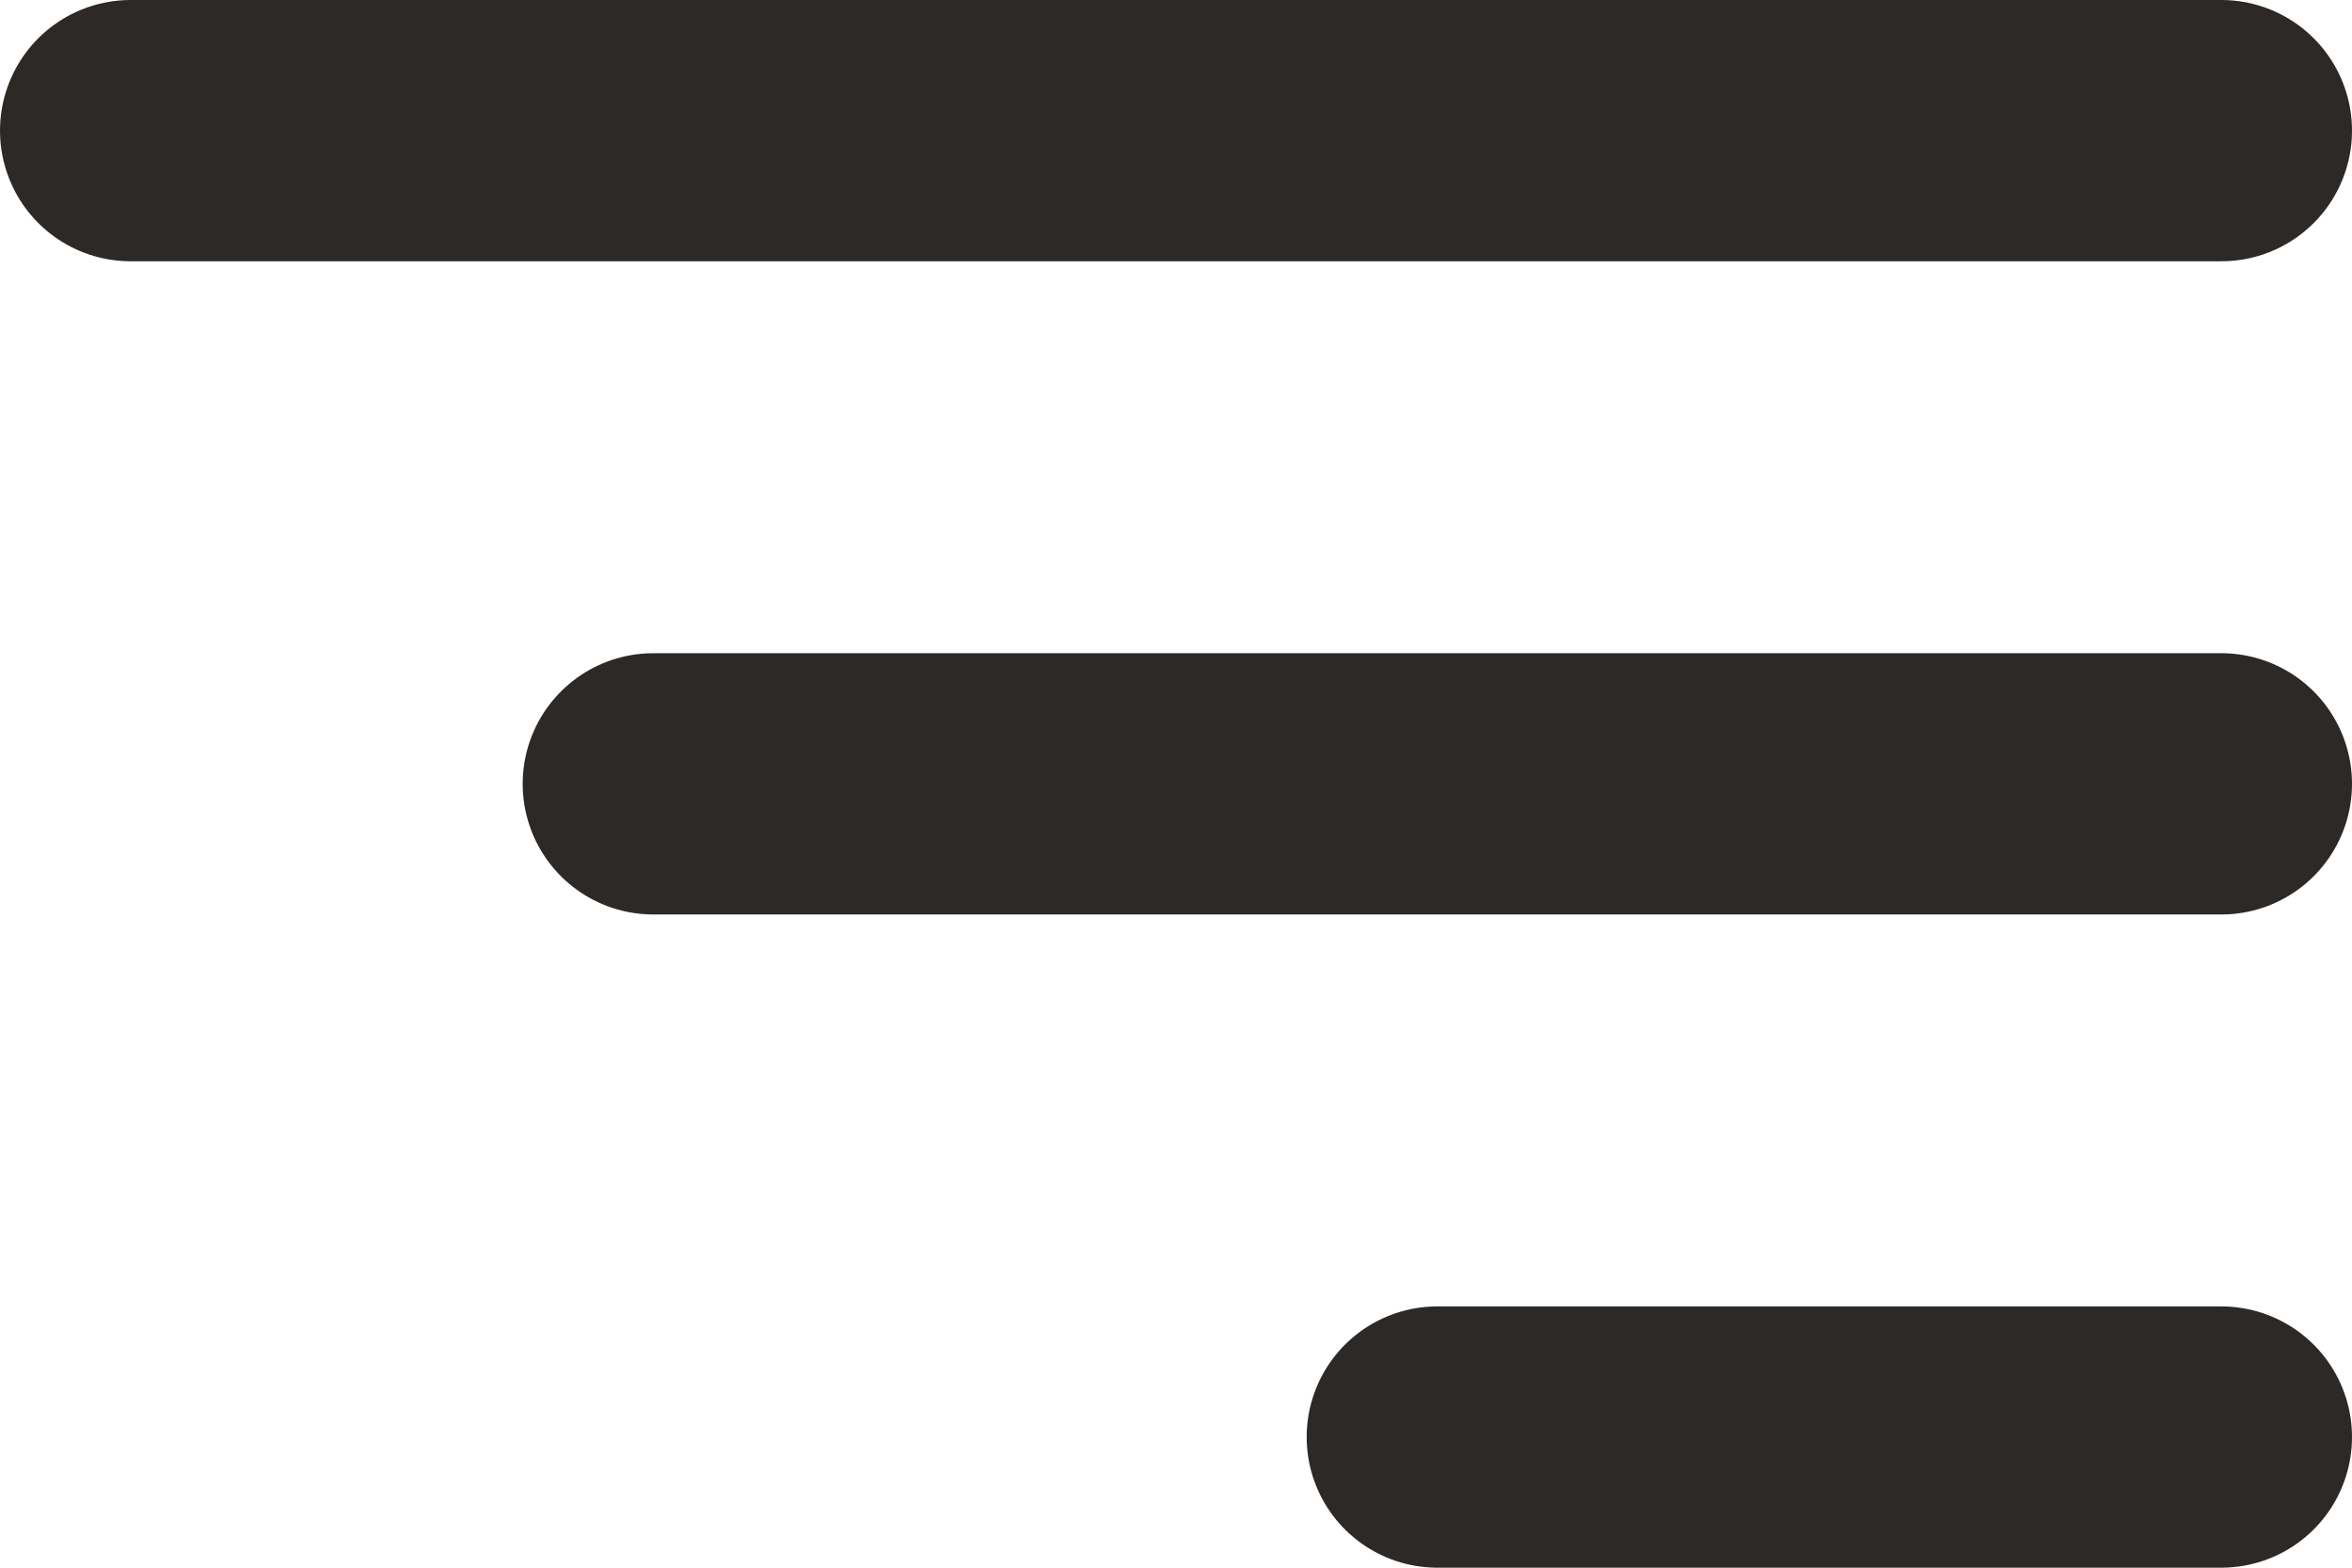 <svg xmlns="http://www.w3.org/2000/svg" width="18" height="12" viewBox="0 0 18 12">
  <g id="filter-ico" transform="translate(-194.5 -127)">
    <line id="Line_218" data-name="Line 218" x2="16" transform="translate(195.5 128)" fill="none" stroke="#2d2926" stroke-linecap="round" stroke-width="2"/>
    <line id="Line_219" data-name="Line 219" x2="12" transform="translate(199.5 133)" fill="none" stroke="#2d2926" stroke-linecap="round" stroke-width="2"/>
    <line id="Line_220" data-name="Line 220" x2="6" transform="translate(205.5 138)" fill="none" stroke="#2d2926" stroke-linecap="round" stroke-width="2"/>
  </g>
</svg>
